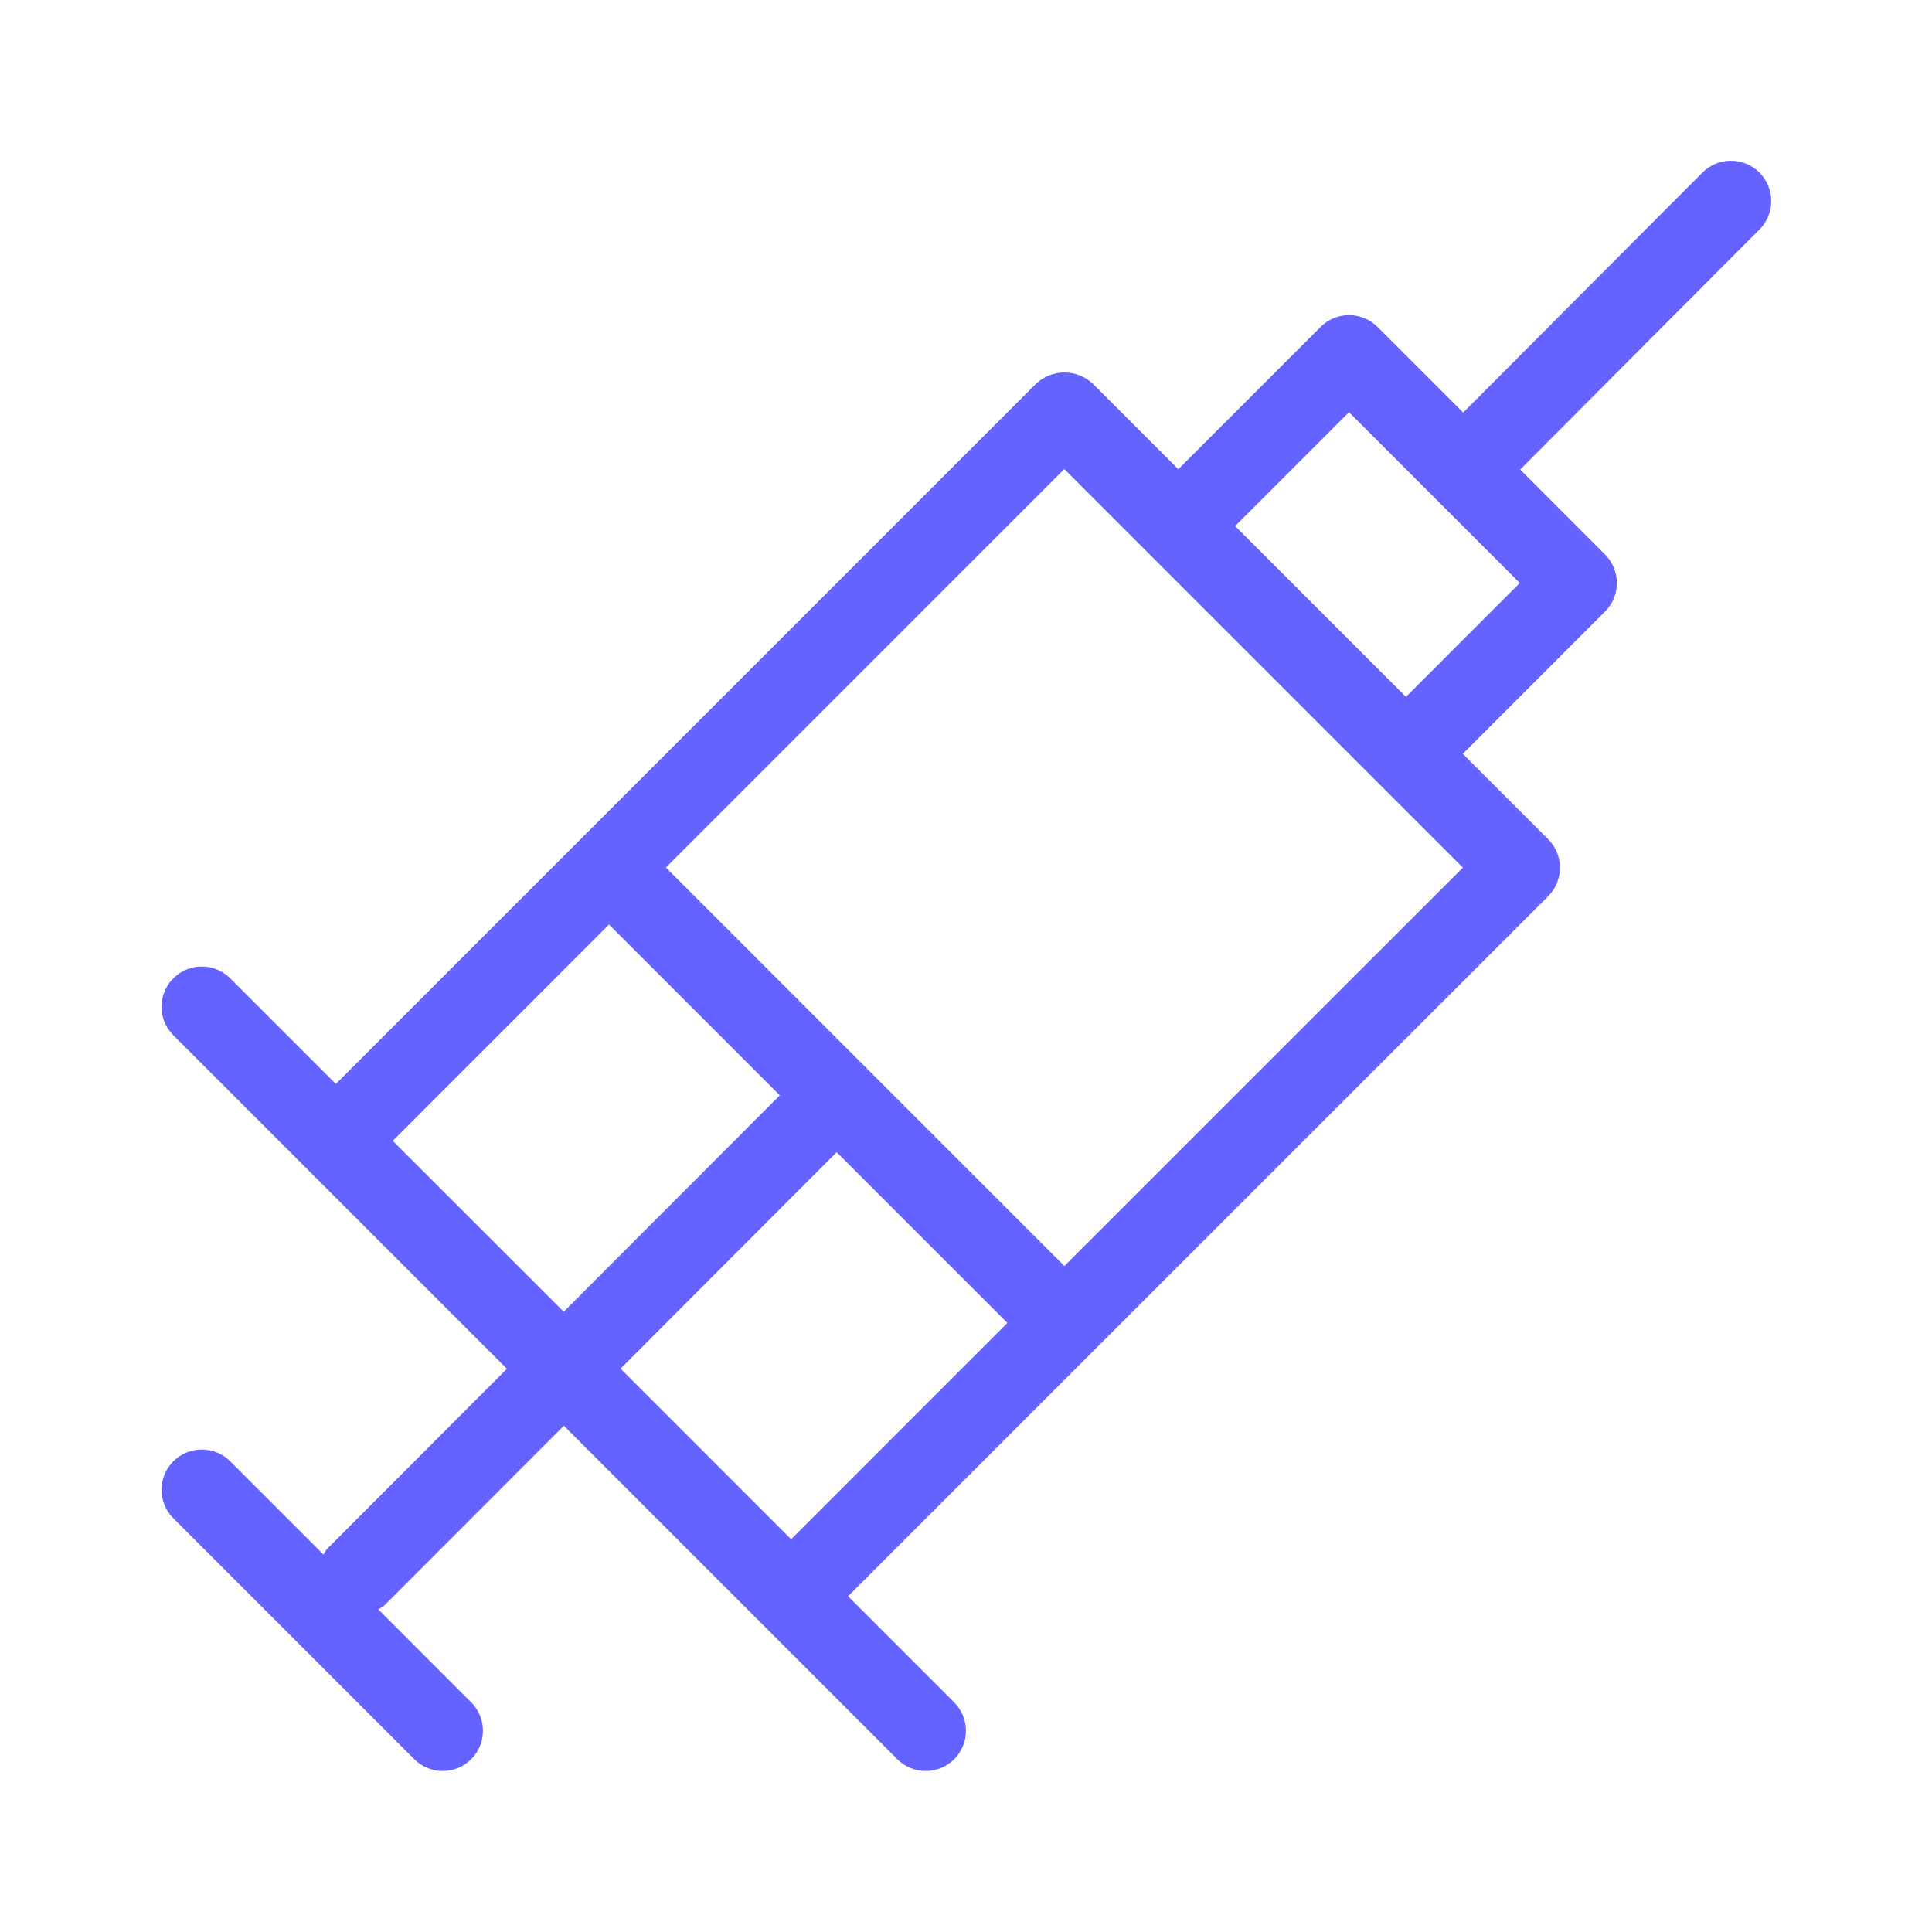 <svg xmlns="http://www.w3.org/2000/svg" enable-background="new 0 0 24 24" viewBox="0 0 24 24"><path fill="#6563ff" d="M21.854,2.141c-0.197-0.194-0.514-0.192-0.708,0.005L18.176,5.125l-1.064-1.064c-0-0-0-0-0-0c-0.195-0.195-0.512-0.195-0.707,0l-1.768,1.768l-1.061-1.061c-0.198-0.188-0.509-0.188-0.707,0L4.172,13.465l-1.318-1.318c-0.194-0.187-0.501-0.187-0.695,0c-0.199,0.192-0.204,0.508-0.012,0.707l1.672,1.672l2.478,2.478l-2.23,2.233c-0.021,0.021-0.032,0.049-0.049,0.074l-1.164-1.164c-0.194-0.187-0.501-0.187-0.695,0c-0.199,0.192-0.204,0.508-0.012,0.707l3,3C5.24,21.947,5.367,22,5.5,22c0.133-0,0.26-0.053,0.353-0.146c0.195-0.195,0.195-0.512,0-0.707L4.7,19.993c0.024-0.017,0.052-0.028,0.074-0.049l2.23-2.233l2.472,2.472l1.672,1.672C11.24,21.947,11.367,22,11.5,22c0.133-0,0.26-0.053,0.353-0.146c0.195-0.195,0.195-0.512,0-0.707l-1.318-1.318l8.697-8.696c0-0,0-0,0-0c0.195-0.195,0.195-0.512-0-0.707l-1.061-1.061l1.768-1.769c0-0,0-0,0-0c0.195-0.195,0.195-0.512-0-0.707L18.884,5.833l2.971-2.98c0.001-0.001,0.003-0.003,0.004-0.004C22.053,2.653,22.05,2.336,21.854,2.141z M7.003,16.295L4.879,14.172l2.686-2.687l2.122,2.122L7.003,16.295z M9.828,19.121l-2.119-2.119l2.684-2.689l2.121,2.121L9.828,19.121z M18.172,10.778l-4.95,4.949l-4.95-4.95l4.949-4.95L18.172,10.778z M17.465,8.657l-2.122-2.122l1.415-1.414l2.121,2.121L17.465,8.657z"/></svg>